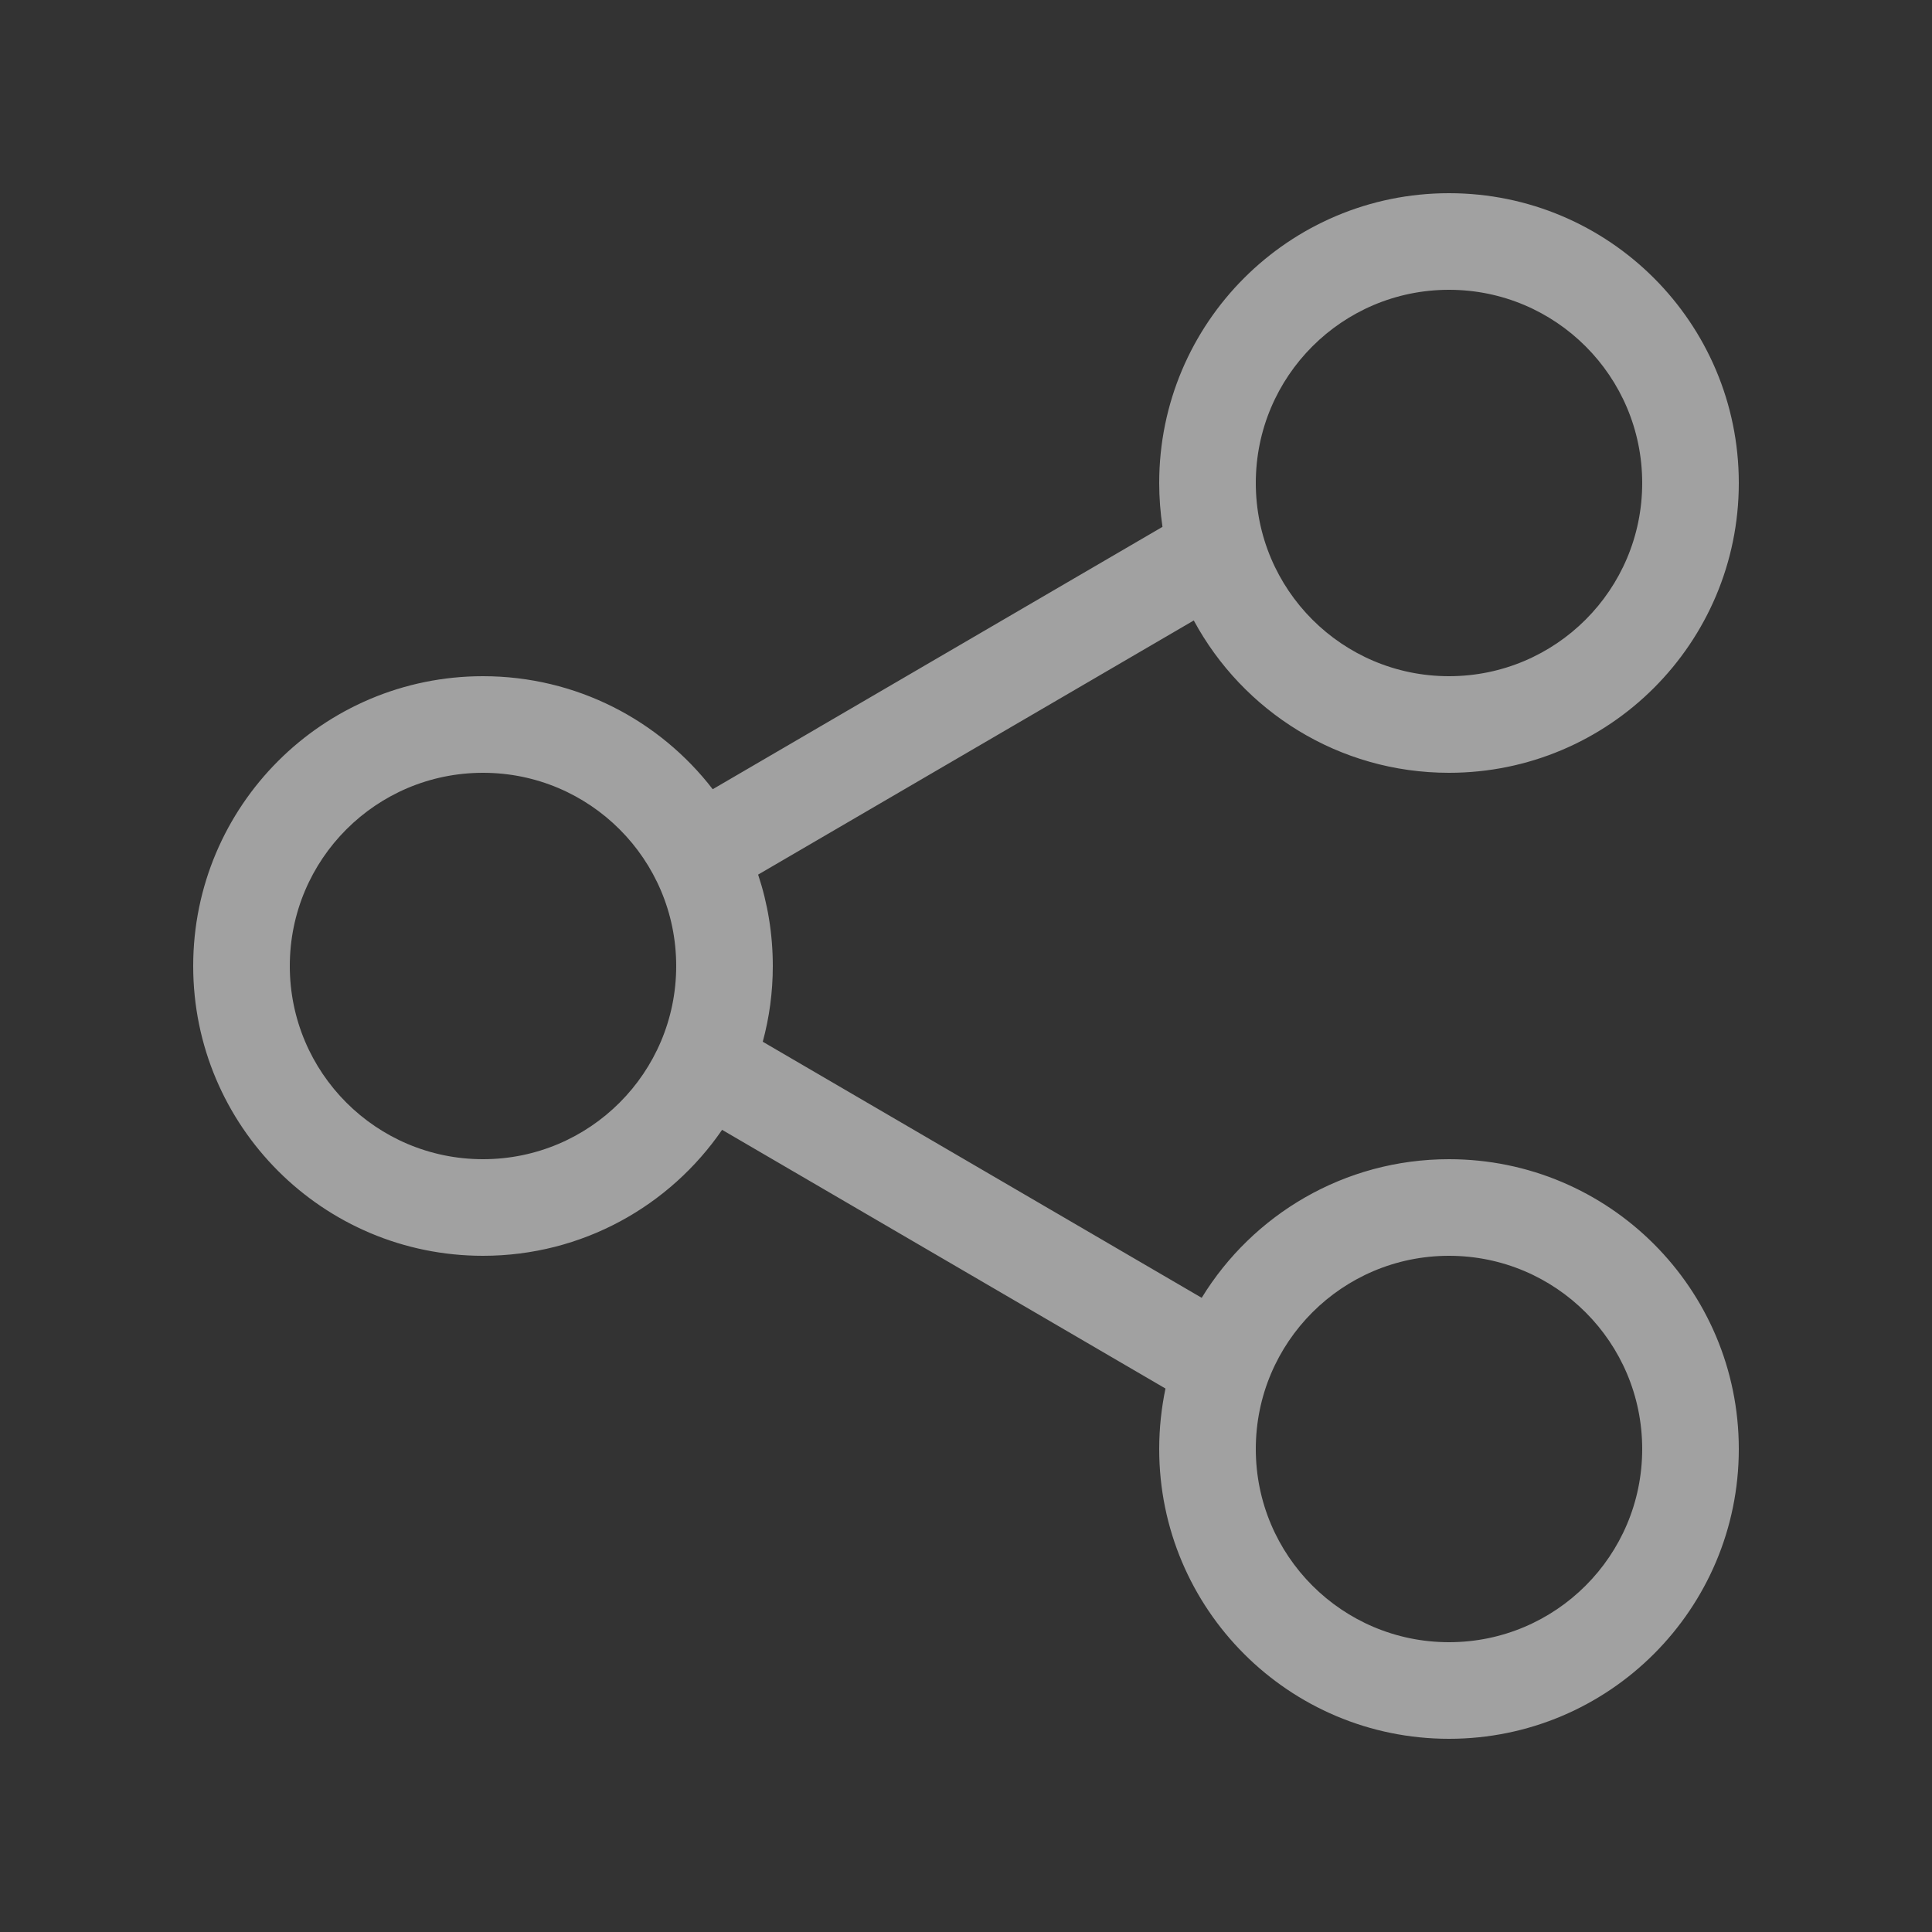 <svg width="20" height="20" viewBox="0 0 20 20" fill="none" xmlns="http://www.w3.org/2000/svg">
<rect x="0" y="0" width="20" height="20" fill="#333333" stroke="none"/>
<path fill-rule="evenodd" clip-rule="evenodd" d="M15 8C16.657 8 18 6.657 18 5C18 3.343 16.657 2 15 2C13.343 2 12 3.343 12 5C12 5.154 12.012 5.306 12.034 5.454L7.378 8.17C6.829 7.458 5.968 7 5 7C3.343 7 2 8.343 2 10C2 11.657 3.343 13 5 13C6.027 13 6.934 12.484 7.475 11.696L12.065 14.374C12.023 14.576 12 14.785 12 15C12 16.657 13.343 18 15 18C16.657 18 18 16.657 18 15C18 13.343 16.657 12 15 12C13.917 12 12.967 12.574 12.44 13.435L7.896 10.784C7.964 10.534 8 10.271 8 10C8 9.669 7.947 9.351 7.848 9.054L12.358 6.423C12.865 7.362 13.858 8 15 8ZM15 7C16.105 7 17 6.105 17 5C17 3.895 16.105 3 15 3C13.895 3 13 3.895 13 5C13 6.105 13.895 7 15 7ZM5 12C6.105 12 7 11.105 7 10C7 8.895 6.105 8 5 8C3.895 8 3 8.895 3 10C3 11.105 3.895 12 5 12ZM17 15C17 16.105 16.105 17 15 17C13.895 17 13 16.105 13 15C13 13.895 13.895 13 15 13C16.105 13 17 13.895 17 15Z" fill="white" fill-opacity="0.54"/>
</svg>
